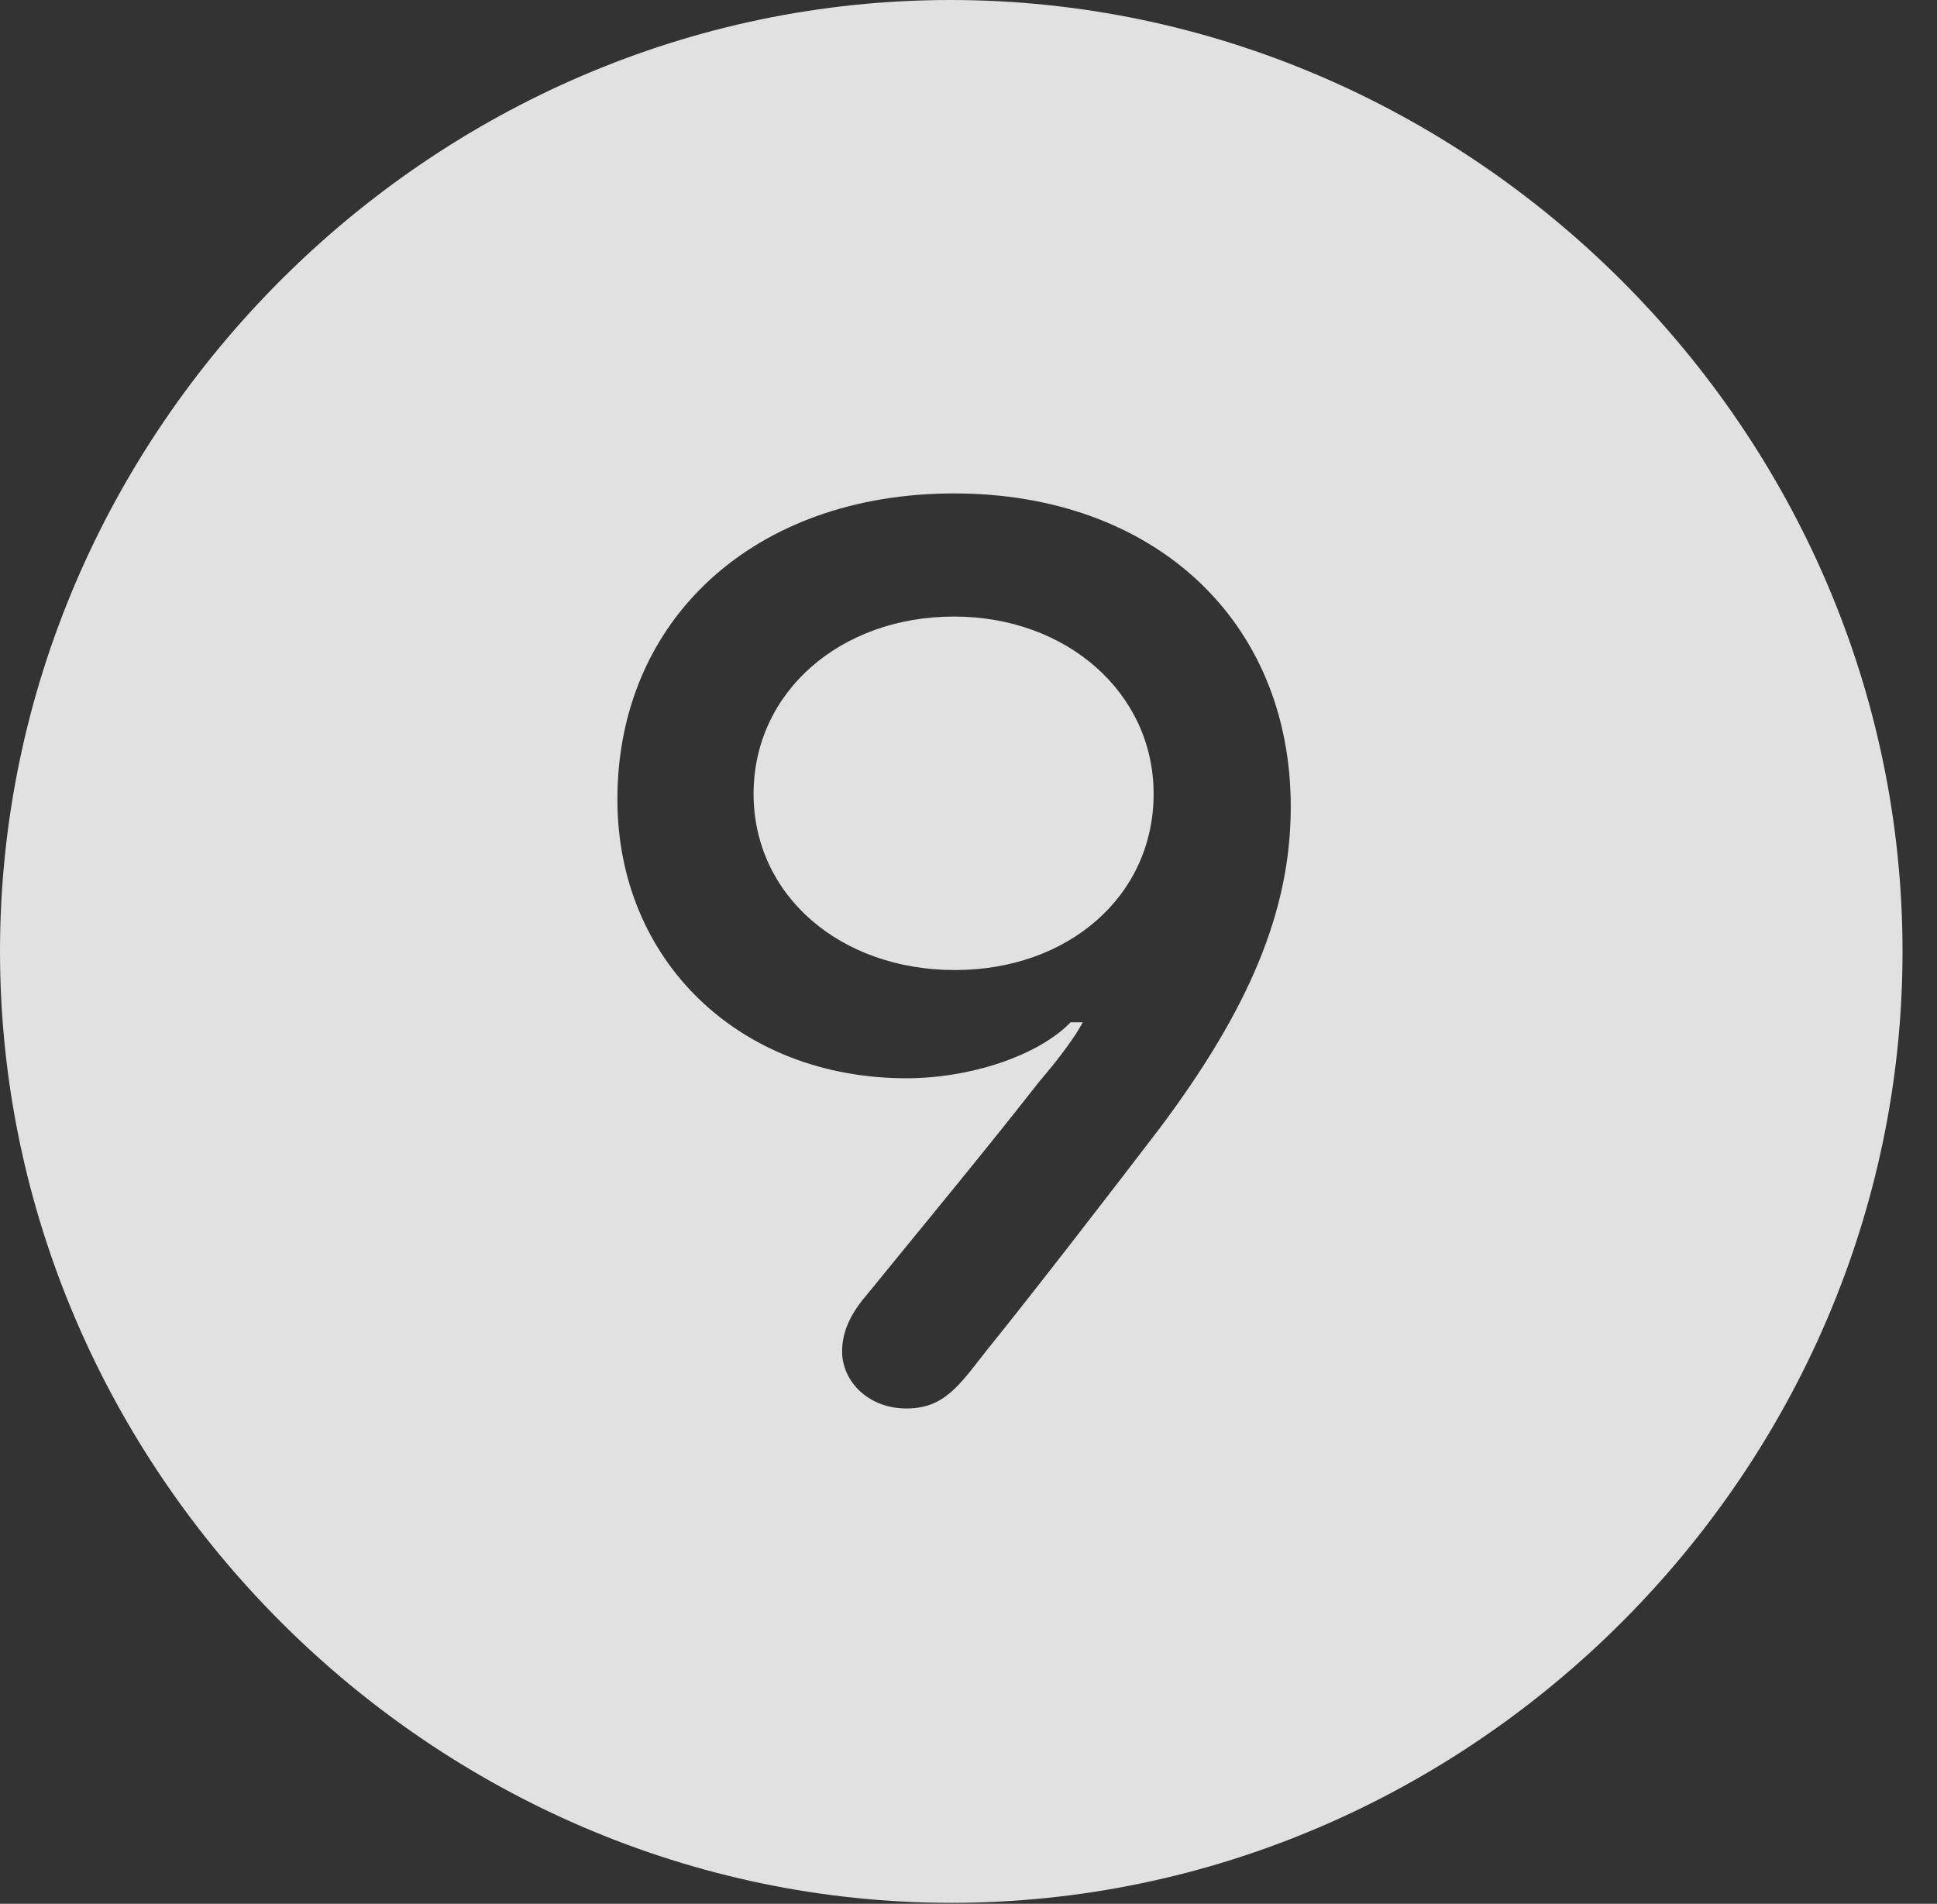 <?xml version="1.0" encoding="UTF-8"?>
<!--Generator: Apple Native CoreSVG 232.5-->
<!DOCTYPE svg
PUBLIC "-//W3C//DTD SVG 1.1//EN"
       "http://www.w3.org/Graphics/SVG/1.1/DTD/svg11.dtd">
<svg version="1.1" xmlns="http://www.w3.org/2000/svg" xmlns:xlink="http://www.w3.org/1999/xlink" width="20.283" height="19.932">
 <rect width="100%" height="100%" fill="#333333" stroke="none"/>
 <g>
  <rect height="19.932" opacity="0" width="20.283" x="0" y="0"/>
  <path d="M19.922 9.961C19.922 15.4 15.41 19.922 9.961 19.922C4.521 19.922 0 15.4 0 9.961C0 4.512 4.512 0 9.951 0C15.4 0 19.922 4.512 19.922 9.961ZM6.465 8.369C6.465 10.059 7.744 11.289 9.492 11.289C10.156 11.289 10.869 11.055 11.211 10.703L11.338 10.703C11.26 10.85 11.104 11.065 10.879 11.328C10.322 12.041 9.658 12.842 9.062 13.574C8.896 13.77 8.818 13.955 8.818 14.15C8.818 14.453 9.082 14.746 9.492 14.746C9.883 14.746 10.039 14.512 10.322 14.15C10.85 13.496 11.602 12.52 12.148 11.807C13.076 10.566 13.516 9.541 13.516 8.447C13.516 6.494 12.08 5.166 9.99 5.166C7.9 5.166 6.465 6.484 6.465 8.369ZM12.08 8.311C12.08 9.385 11.182 10.156 10 10.156C8.799 10.156 7.891 9.375 7.891 8.311C7.891 7.246 8.799 6.455 9.99 6.455C11.172 6.455 12.08 7.256 12.08 8.311Z" fill="#ffffff" fill-opacity="0.85"/>
 </g>
</svg>
